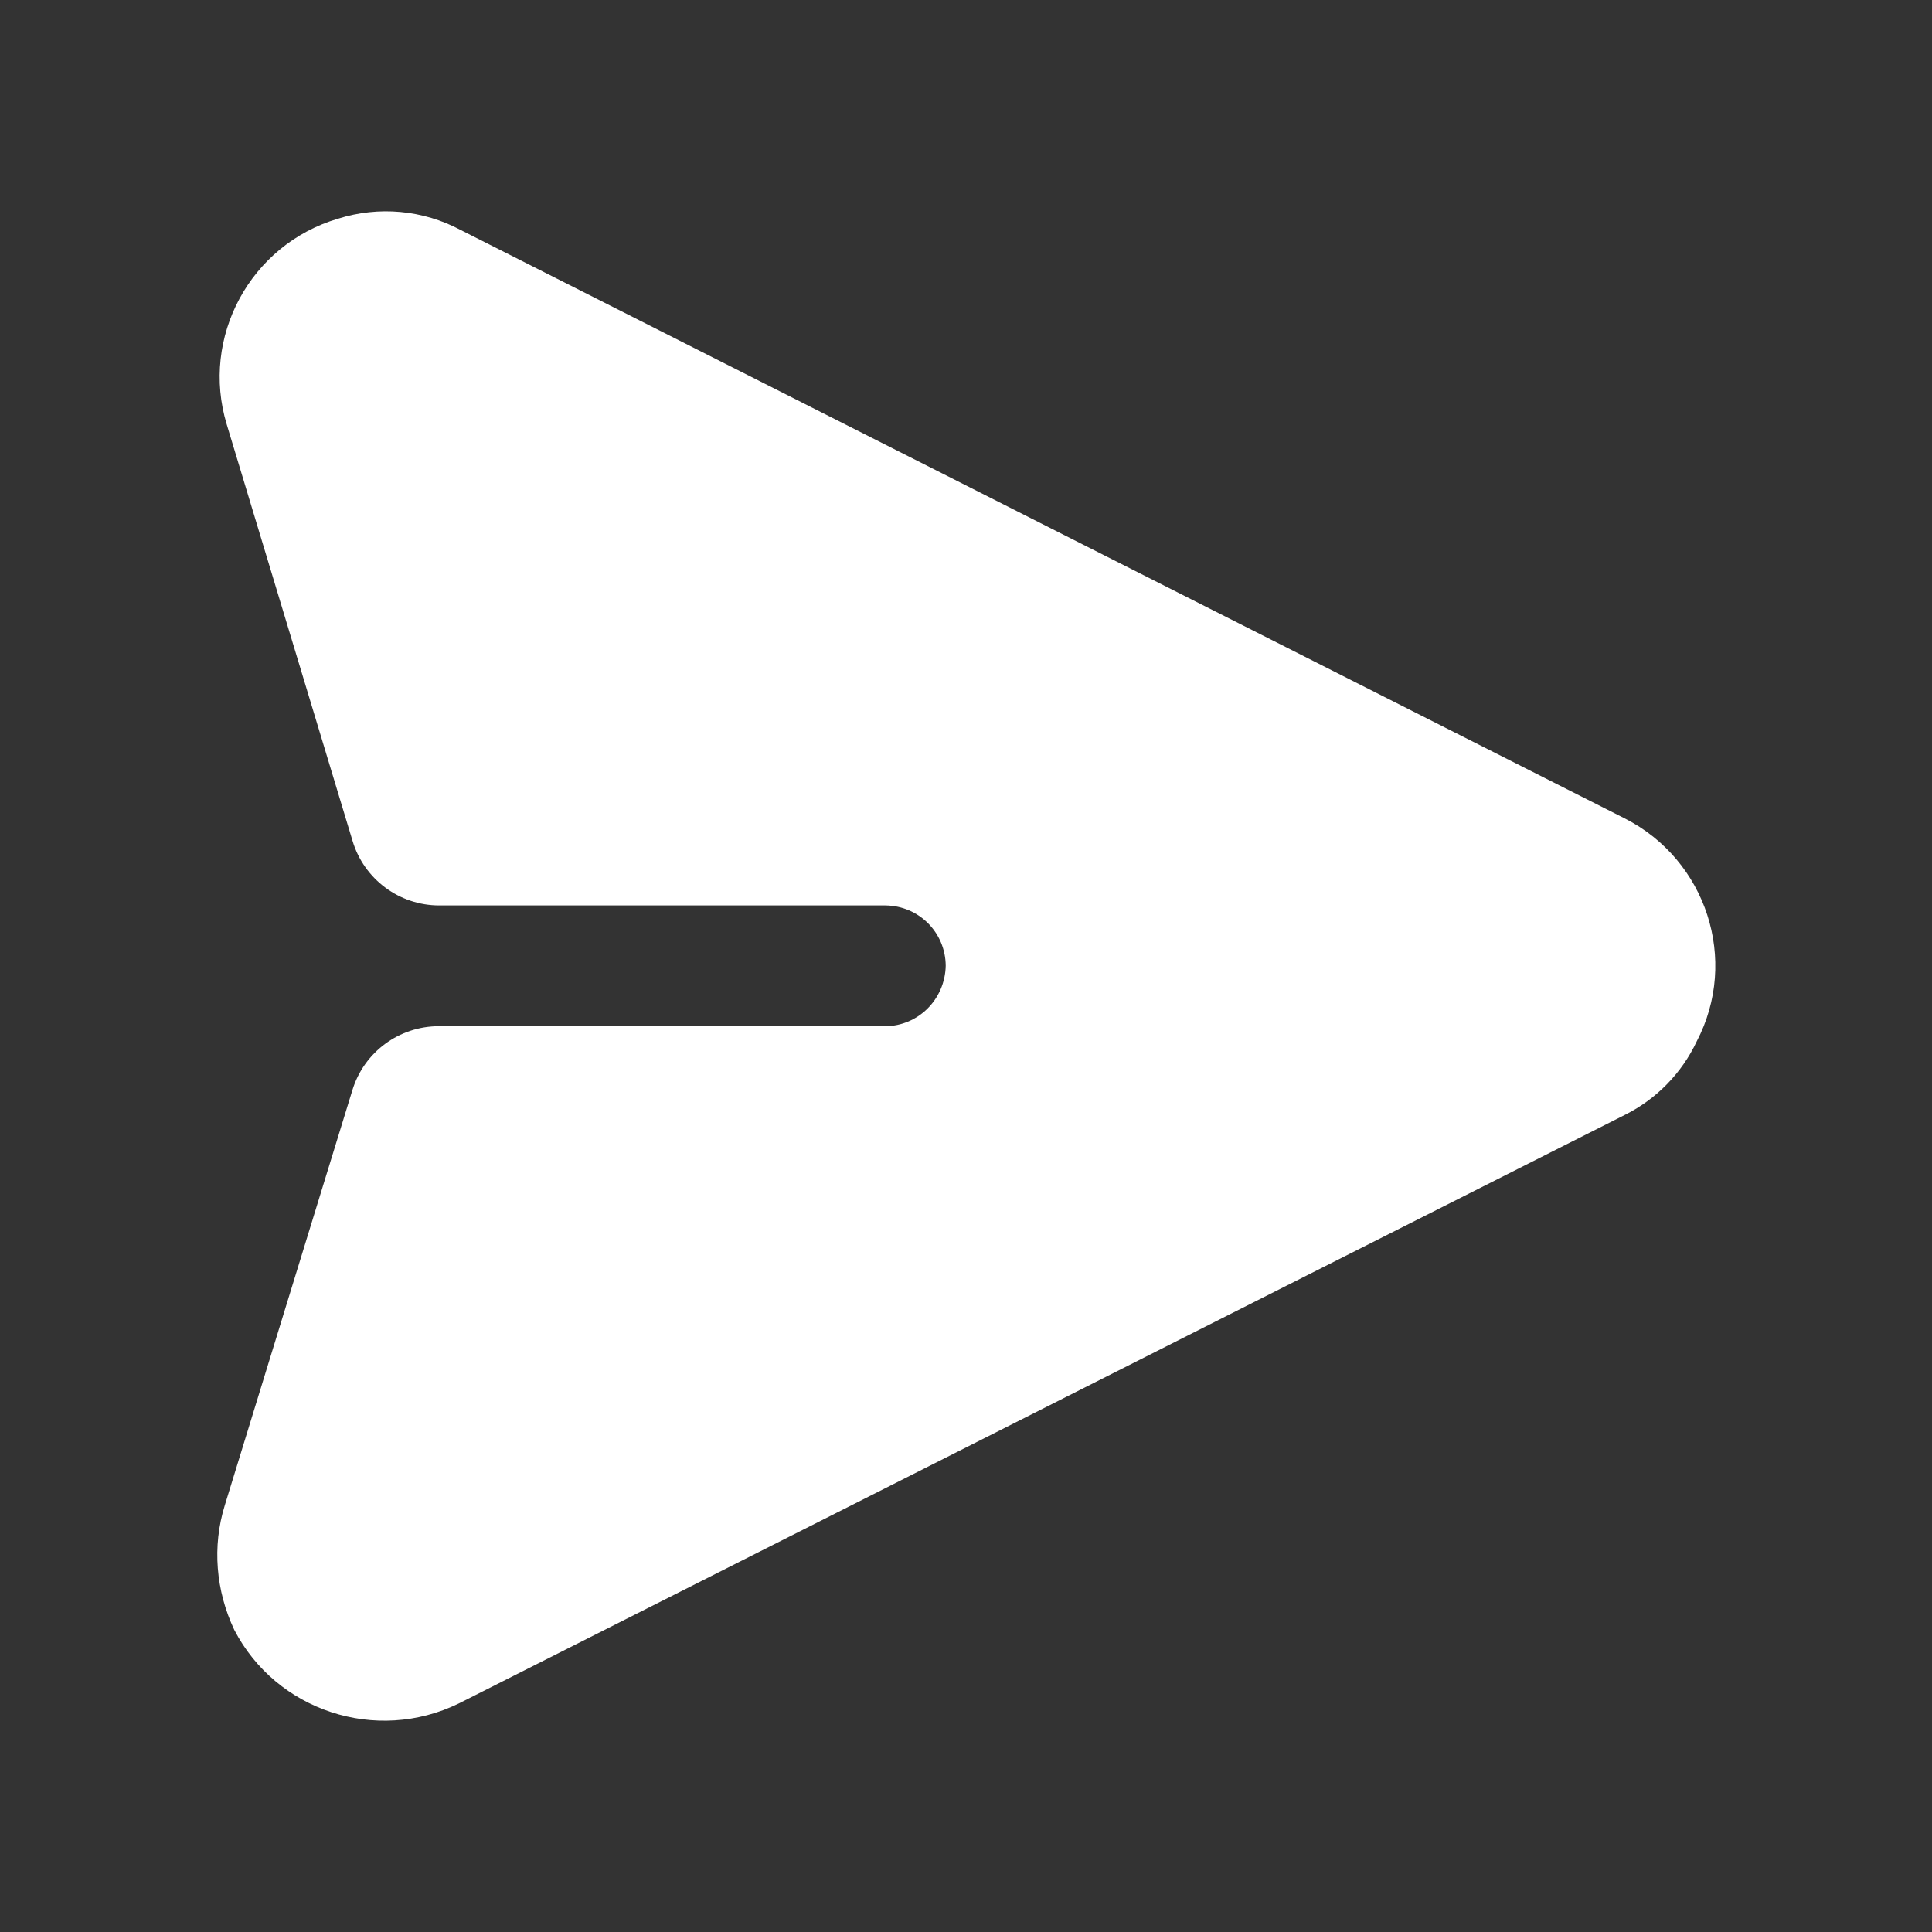 <svg xmlns="http://www.w3.org/2000/svg" xmlns:xlink="http://www.w3.org/1999/xlink" fill="none" width="20" height="20" viewBox="0 0 20 20">
  <rect x="0" y="0" width="20" height="20" fill="#333333" stroke="none"/>
  <defs>
    <clipPath id="master_svg0_44_11303">
      <rect x="0" y="0" width="20" height="20" rx="0"></rect>
    </clipPath>
  </defs>
  <g>
    <g clip-path="url(#master_svg0_44_11303)">
      <g>
        <path d="M17.565,10.779C17.408,11.114,17.142,11.38,16.823,11.54L4.75,17.634C3.893,18.052,2.86,17.711,2.425,16.872C2.234,16.467,2.195,16.009,2.327,15.583L3.648,11.285C3.768,10.891,4.132,10.623,4.544,10.623L9.165,10.623C9.504,10.621,9.782,10.347,9.79,9.998C9.788,9.654,9.513,9.376,9.165,9.373L4.547,9.373C4.134,9.373,3.769,9.102,3.65,8.706L2.347,4.393C2.074,3.493,2.589,2.533,3.499,2.264C3.921,2.131,4.377,2.172,4.769,2.381L16.823,8.474C17.665,8.904,18.003,9.939,17.565,10.779Z" fill="#FFFFFF" fill-opacity="1"></path>
      </g>
    </g>
  </g>
</svg>
